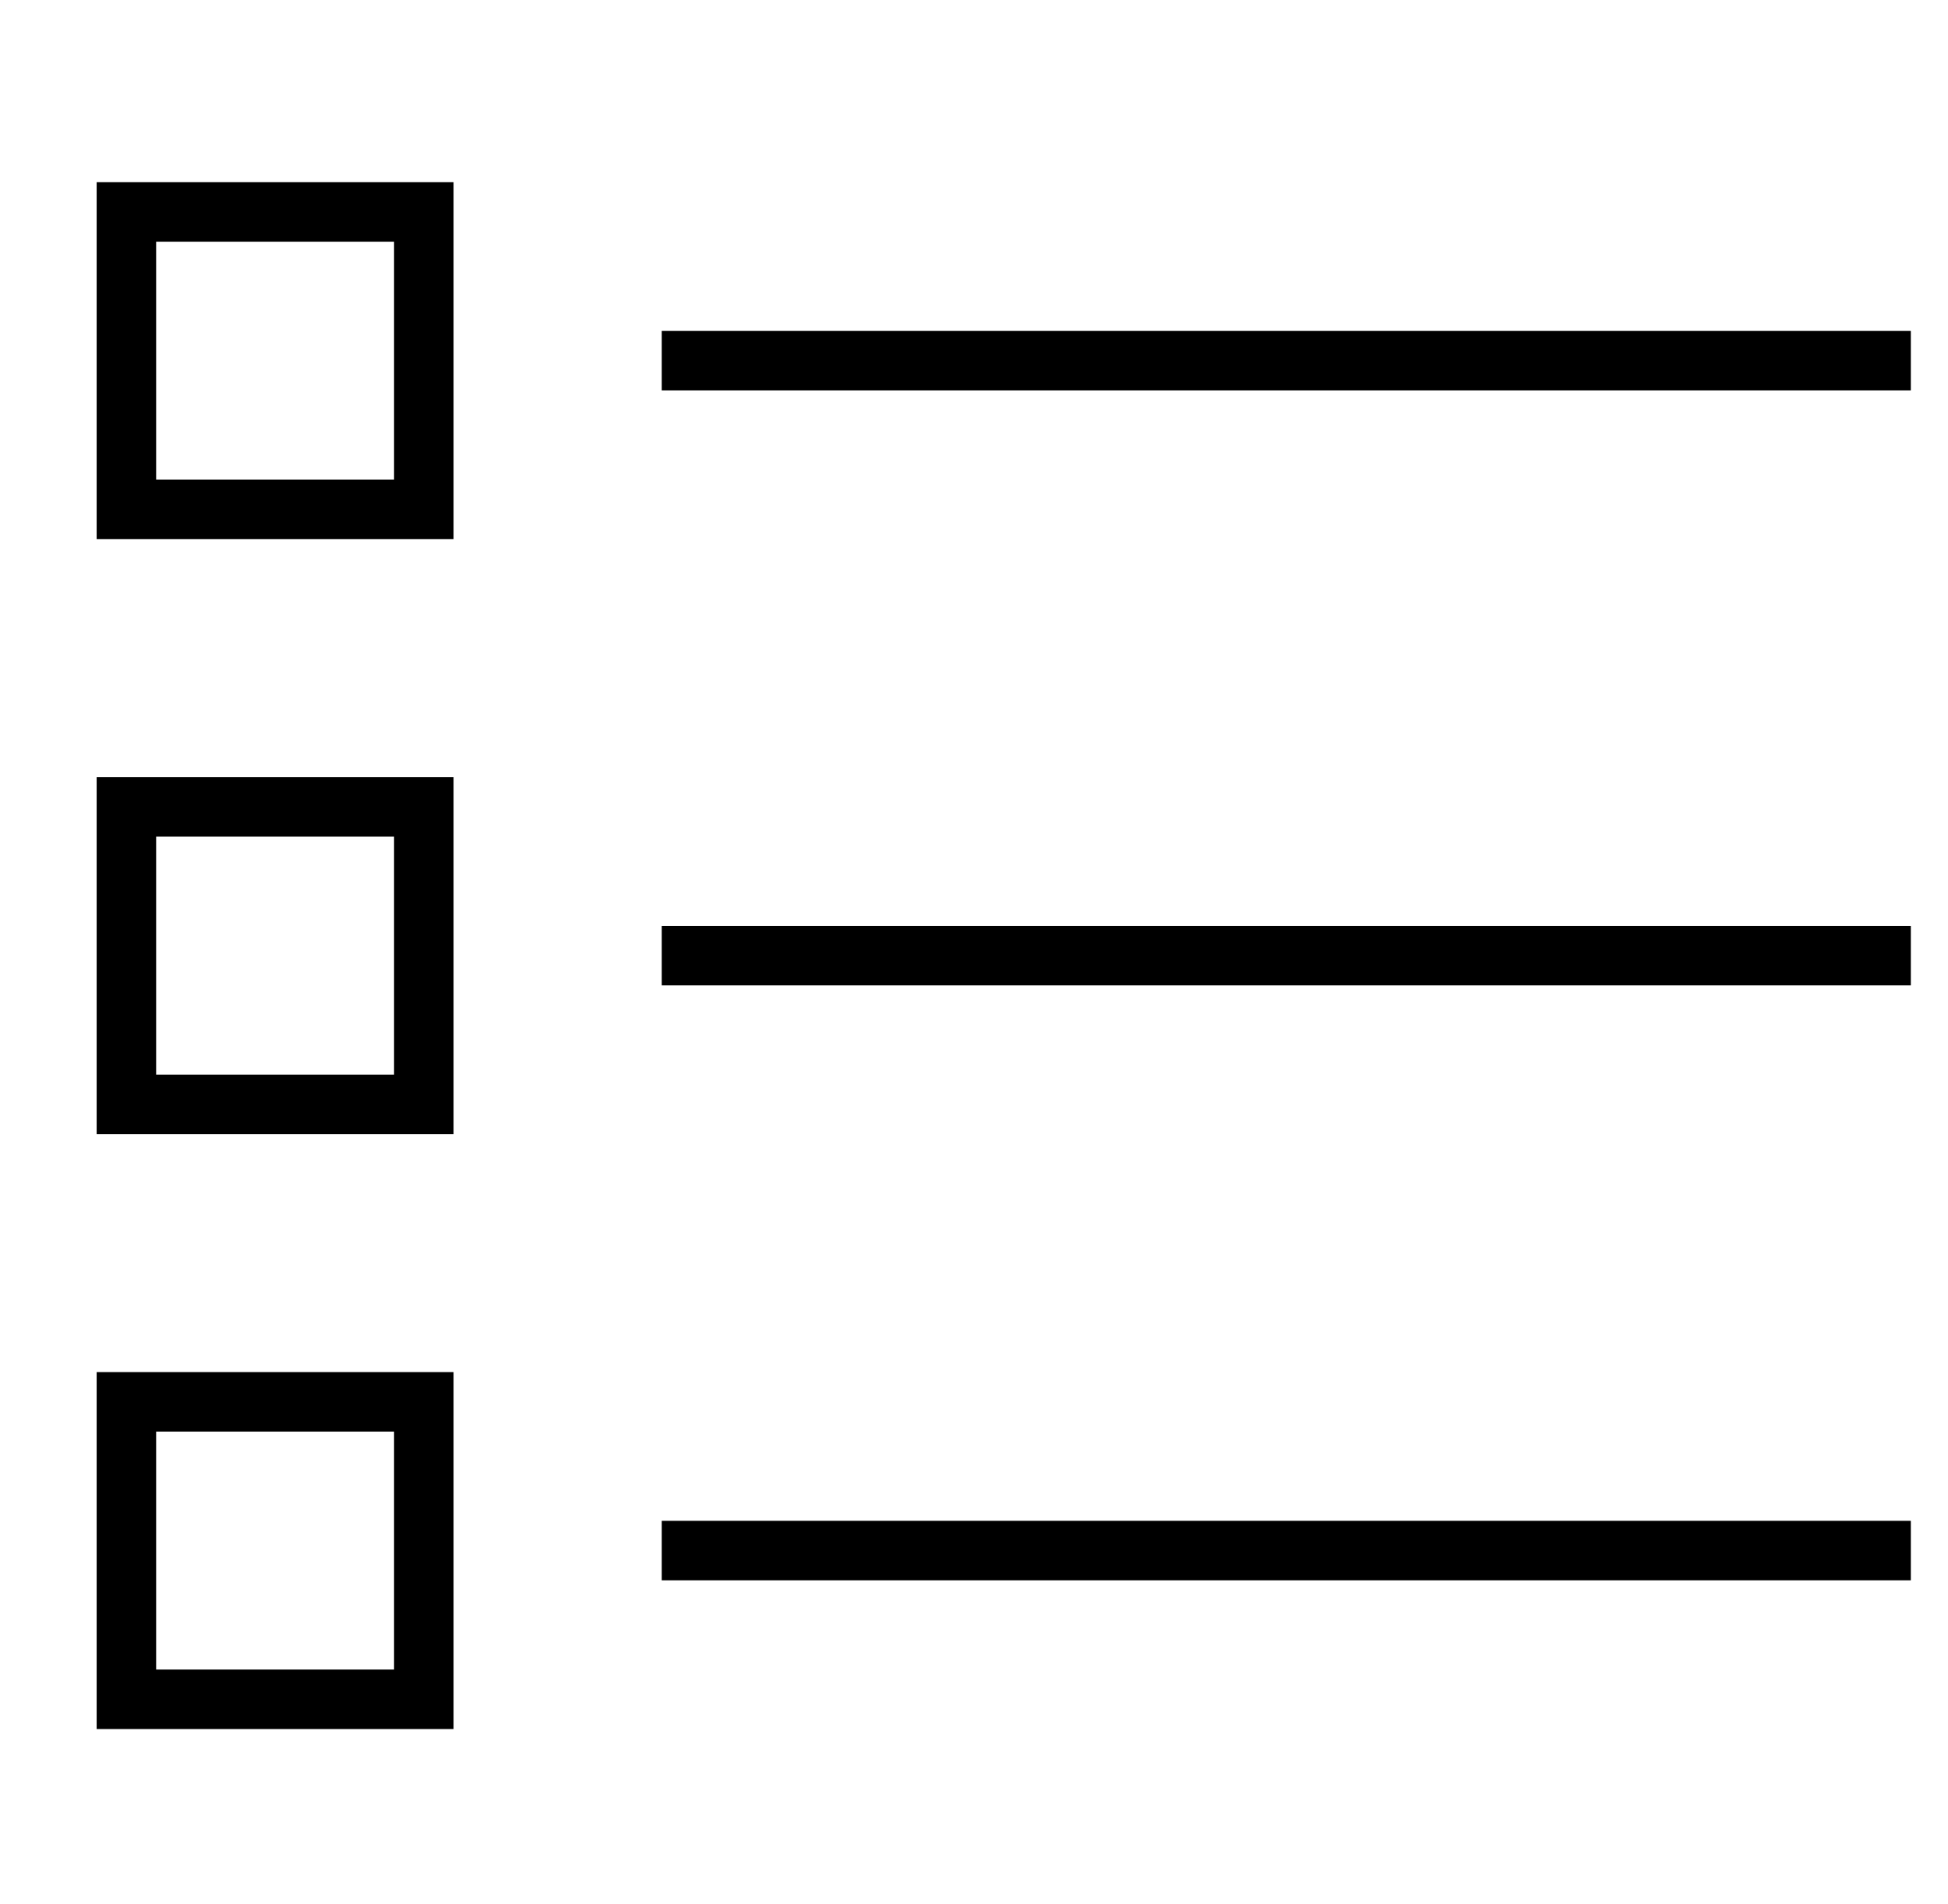 <?xml version="1.0" standalone="no"?>
<!DOCTYPE svg PUBLIC "-//W3C//DTD SVG 1.1//EN" "http://www.w3.org/Graphics/SVG/1.1/DTD/svg11.dtd" >
<svg xmlns="http://www.w3.org/2000/svg" xmlns:xlink="http://www.w3.org/1999/xlink" version="1.1" viewBox="-10 -40 524 512">
   <path fill="currentColor"
d="M32 25v64v-64v64h64v0v-64v0h-64v0zM16 9h16h-16h96v16v0v64v0v16v0h-16h-80v-16v0v-64v0v-16v0zM176 49h320h-320h328v16v0h-8h-328v-16v0h8v0zM176 209h320h-320h328v16v0h-8h-328v-16v0h8v0zM176 369h320h-320h328v16v0h-8h-328v-16v0h8v0zM96 185h-64h64h-64v64v0h64
v0v-64v0zM32 169h64h-64h80v16v0v64v0v16v0h-16h-80v-16v0v-64v0v-16v0h16v0zM32 345v64v-64v64h64v0v-64v0h-64v0zM16 329h16h-16h96v16v0v64v0v16v0h-16h-80v-16v0v-64v0v-16v0z" />
</svg>
